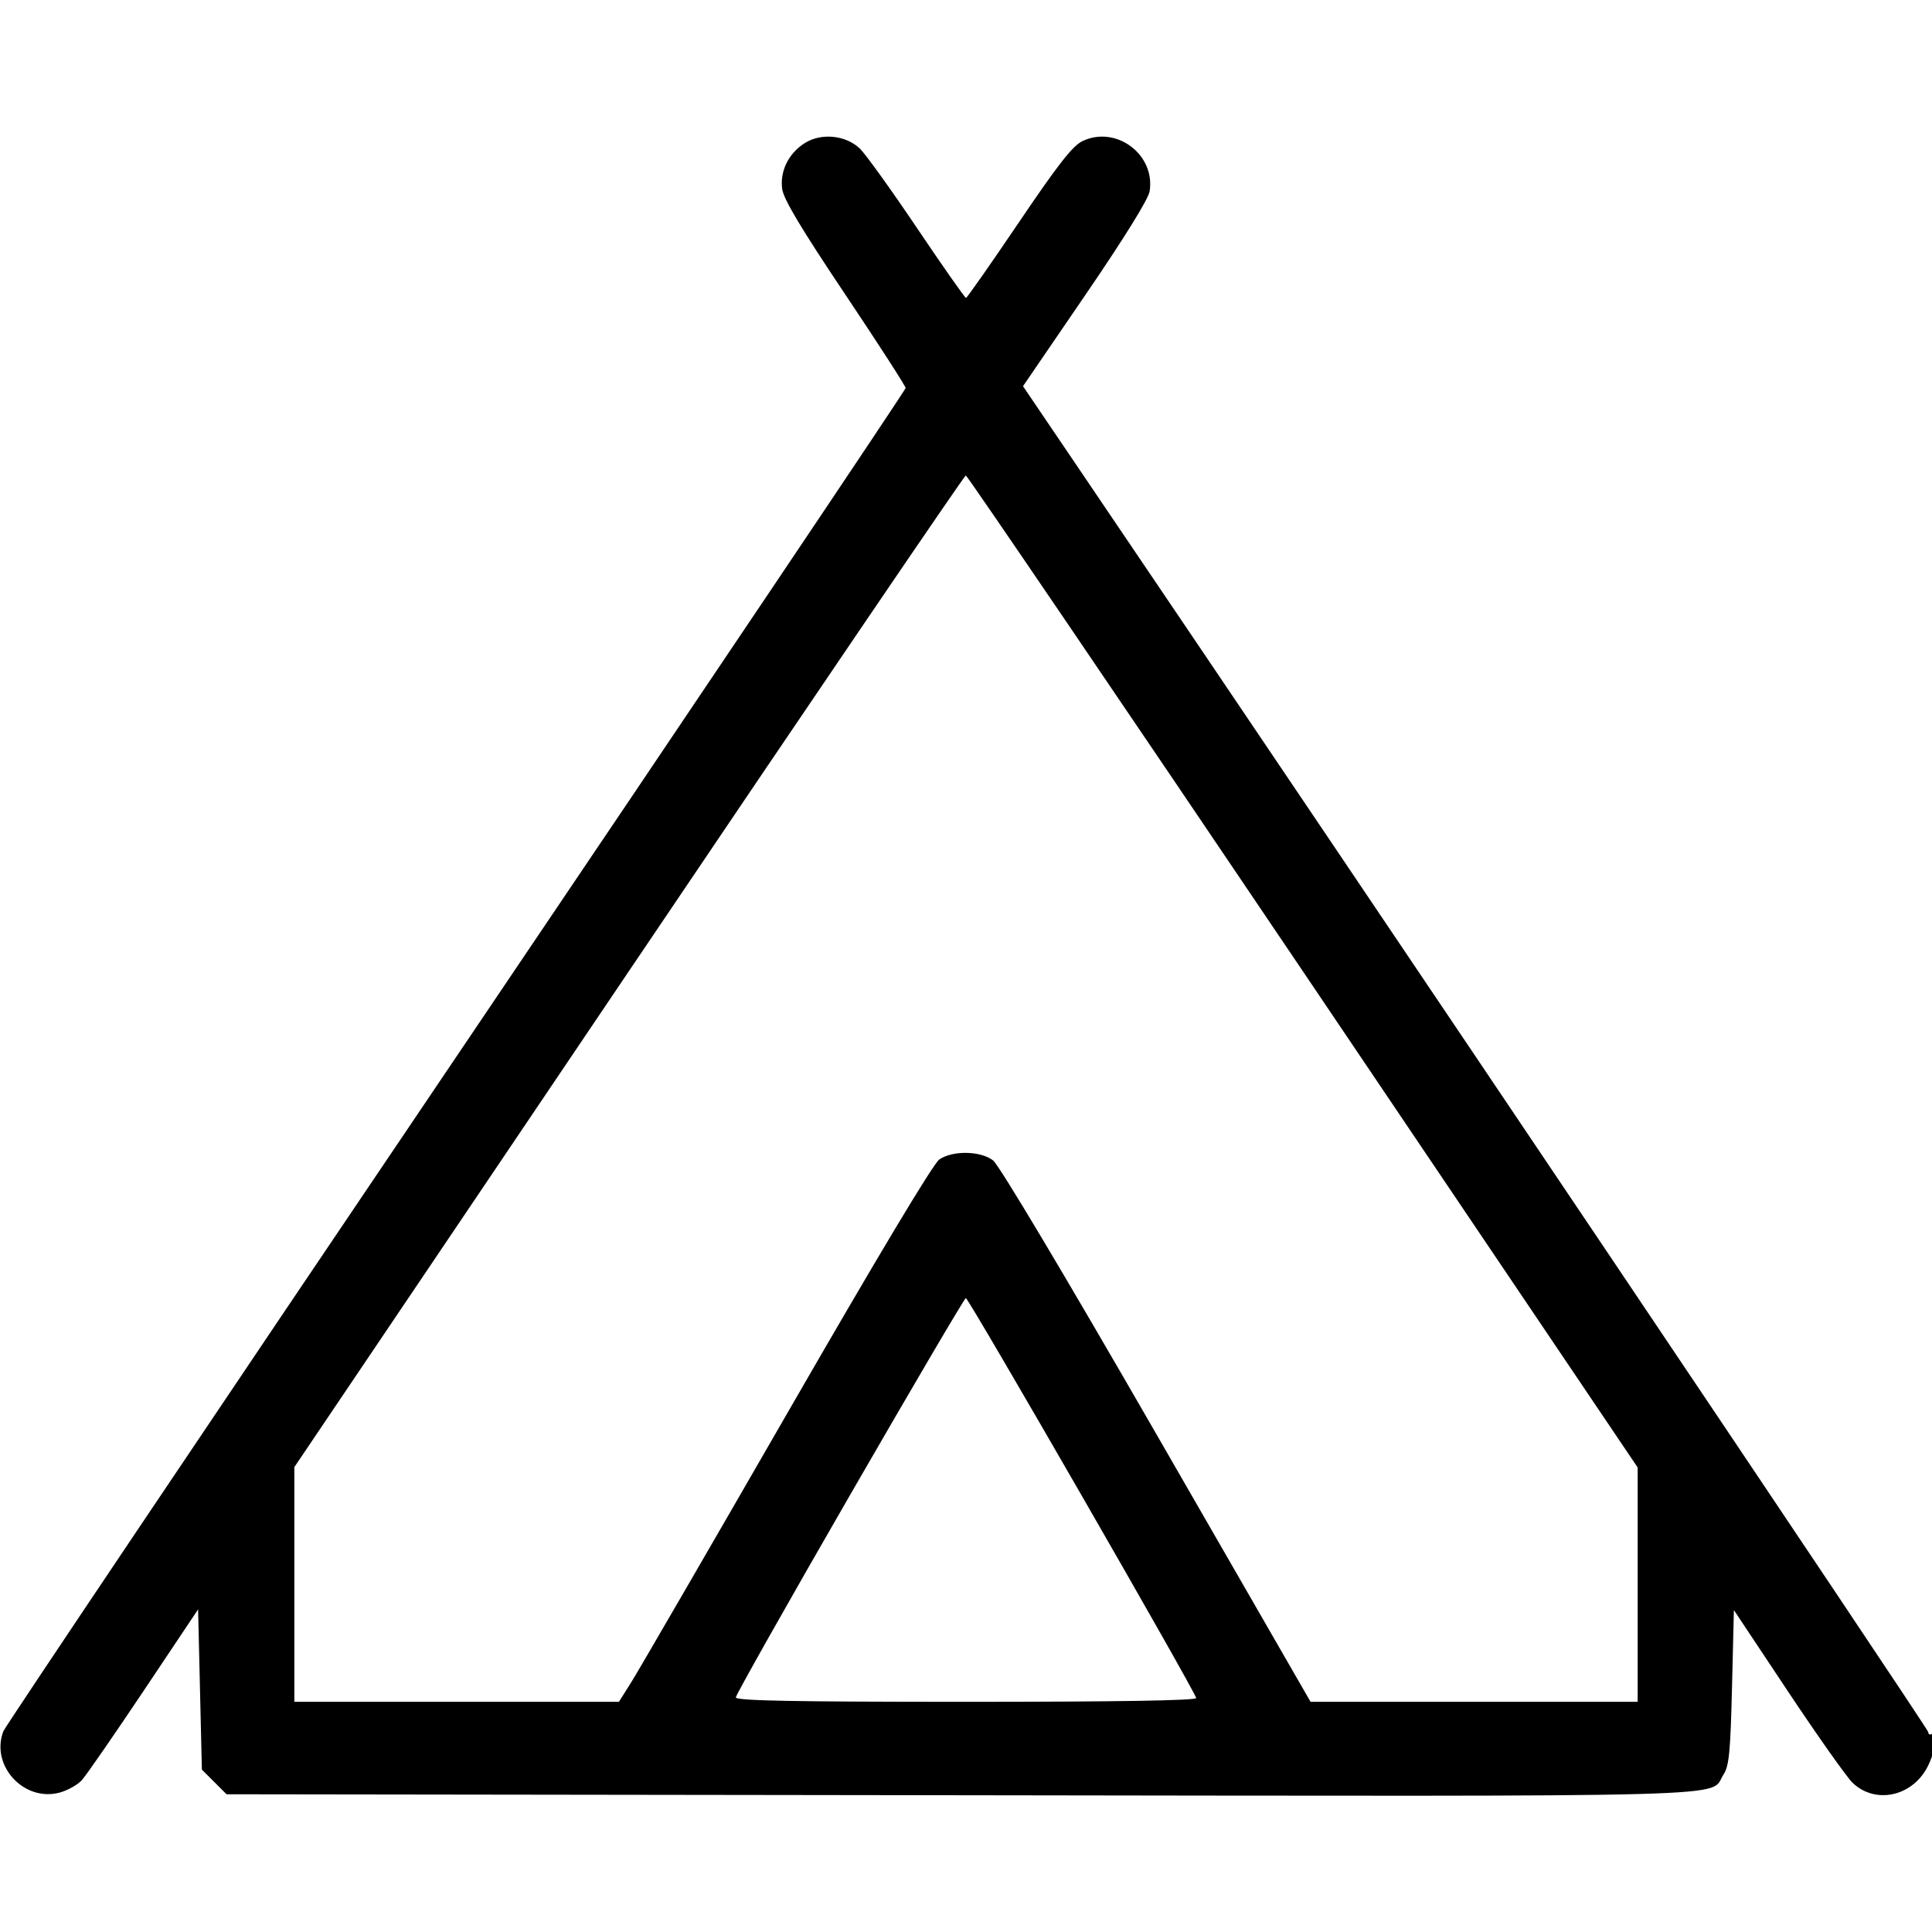 <svg xmlns="http://www.w3.org/2000/svg" width="512" height="512" viewBox="0 0 512 512" version="1.1">
	<path d="M 213.299 37.901 C 208.989 40.608, 206.649 45.343, 207.283 50.074 C 207.645 52.774, 212.292 60.550, 223.893 77.871 C 232.752 91.098, 240 102.329, 240 102.829 C 240 103.329, 186.397 183.110, 120.881 280.119 C 55.366 377.129, 1.366 457.542, 0.881 458.815 C -2.575 467.896, 6.343 477.600, 15.804 475.053 C 17.908 474.486, 20.556 473.005, 21.688 471.761 C 22.820 470.518, 30.215 459.825, 38.123 448 L 52.500 426.500 53 447.733 L 53.500 468.967 56.769 472.233 L 60.038 475.500 254.554 475.758 C 467.740 476.040, 452.691 476.448, 456.741 470.278 C 458.227 468.013, 458.578 464.420, 459 447.145 L 459.500 426.692 473.823 448.229 C 481.701 460.074, 489.413 470.980, 490.961 472.463 C 496.877 478.130, 506.495 476.196, 510.669 468.500 C 512.910 464.369, 513.793 458.392, 512 459.500 C 511.450 459.840, 511 459.618, 511 459.008 C 511 458.135, 361.437 235.668, 285.387 123.423 L 271.107 102.346 287.613 78.195 C 297.899 63.145, 304.321 52.794, 304.657 50.725 C 306.240 40.969, 295.815 33.147, 286.880 37.387 C 284.260 38.630, 280.452 43.494, 269.998 58.953 C 262.574 69.932, 256.275 78.929, 256 78.946 C 255.725 78.964, 249.894 70.653, 243.043 60.478 C 236.192 50.303, 229.363 40.806, 227.869 39.374 C 224.155 35.817, 217.663 35.160, 213.299 37.901 M 166.636 257.403 L 78 388.806 78 419.903 L 78 451 121.012 451 L 164.025 451 167.327 445.750 C 169.143 442.863, 187.677 410.906, 208.513 374.735 C 232.463 333.159, 247.336 308.337, 248.949 307.249 C 252.513 304.846, 259.804 304.975, 263.150 307.500 C 264.748 308.706, 281.988 337.600, 306.558 380.250 L 347.314 451 390.657 451 L 434 451 434 419.950 L 434 388.899 345.312 257.450 C 296.534 185.152, 256.320 126, 255.948 126 C 255.576 126, 215.385 185.131, 166.636 257.403 M 225.189 396.336 C 208.585 425.121, 195 449.196, 195 449.836 C 195 450.709, 210.276 451, 256 451 C 295.925 451, 317 450.655, 317 450.002 C 317 448.698, 256.704 344, 255.953 344 C 255.637 344, 241.794 367.551, 225.189 396.336" stroke="none" fill="#000000" fill-rule="evenodd"/>
</svg>
